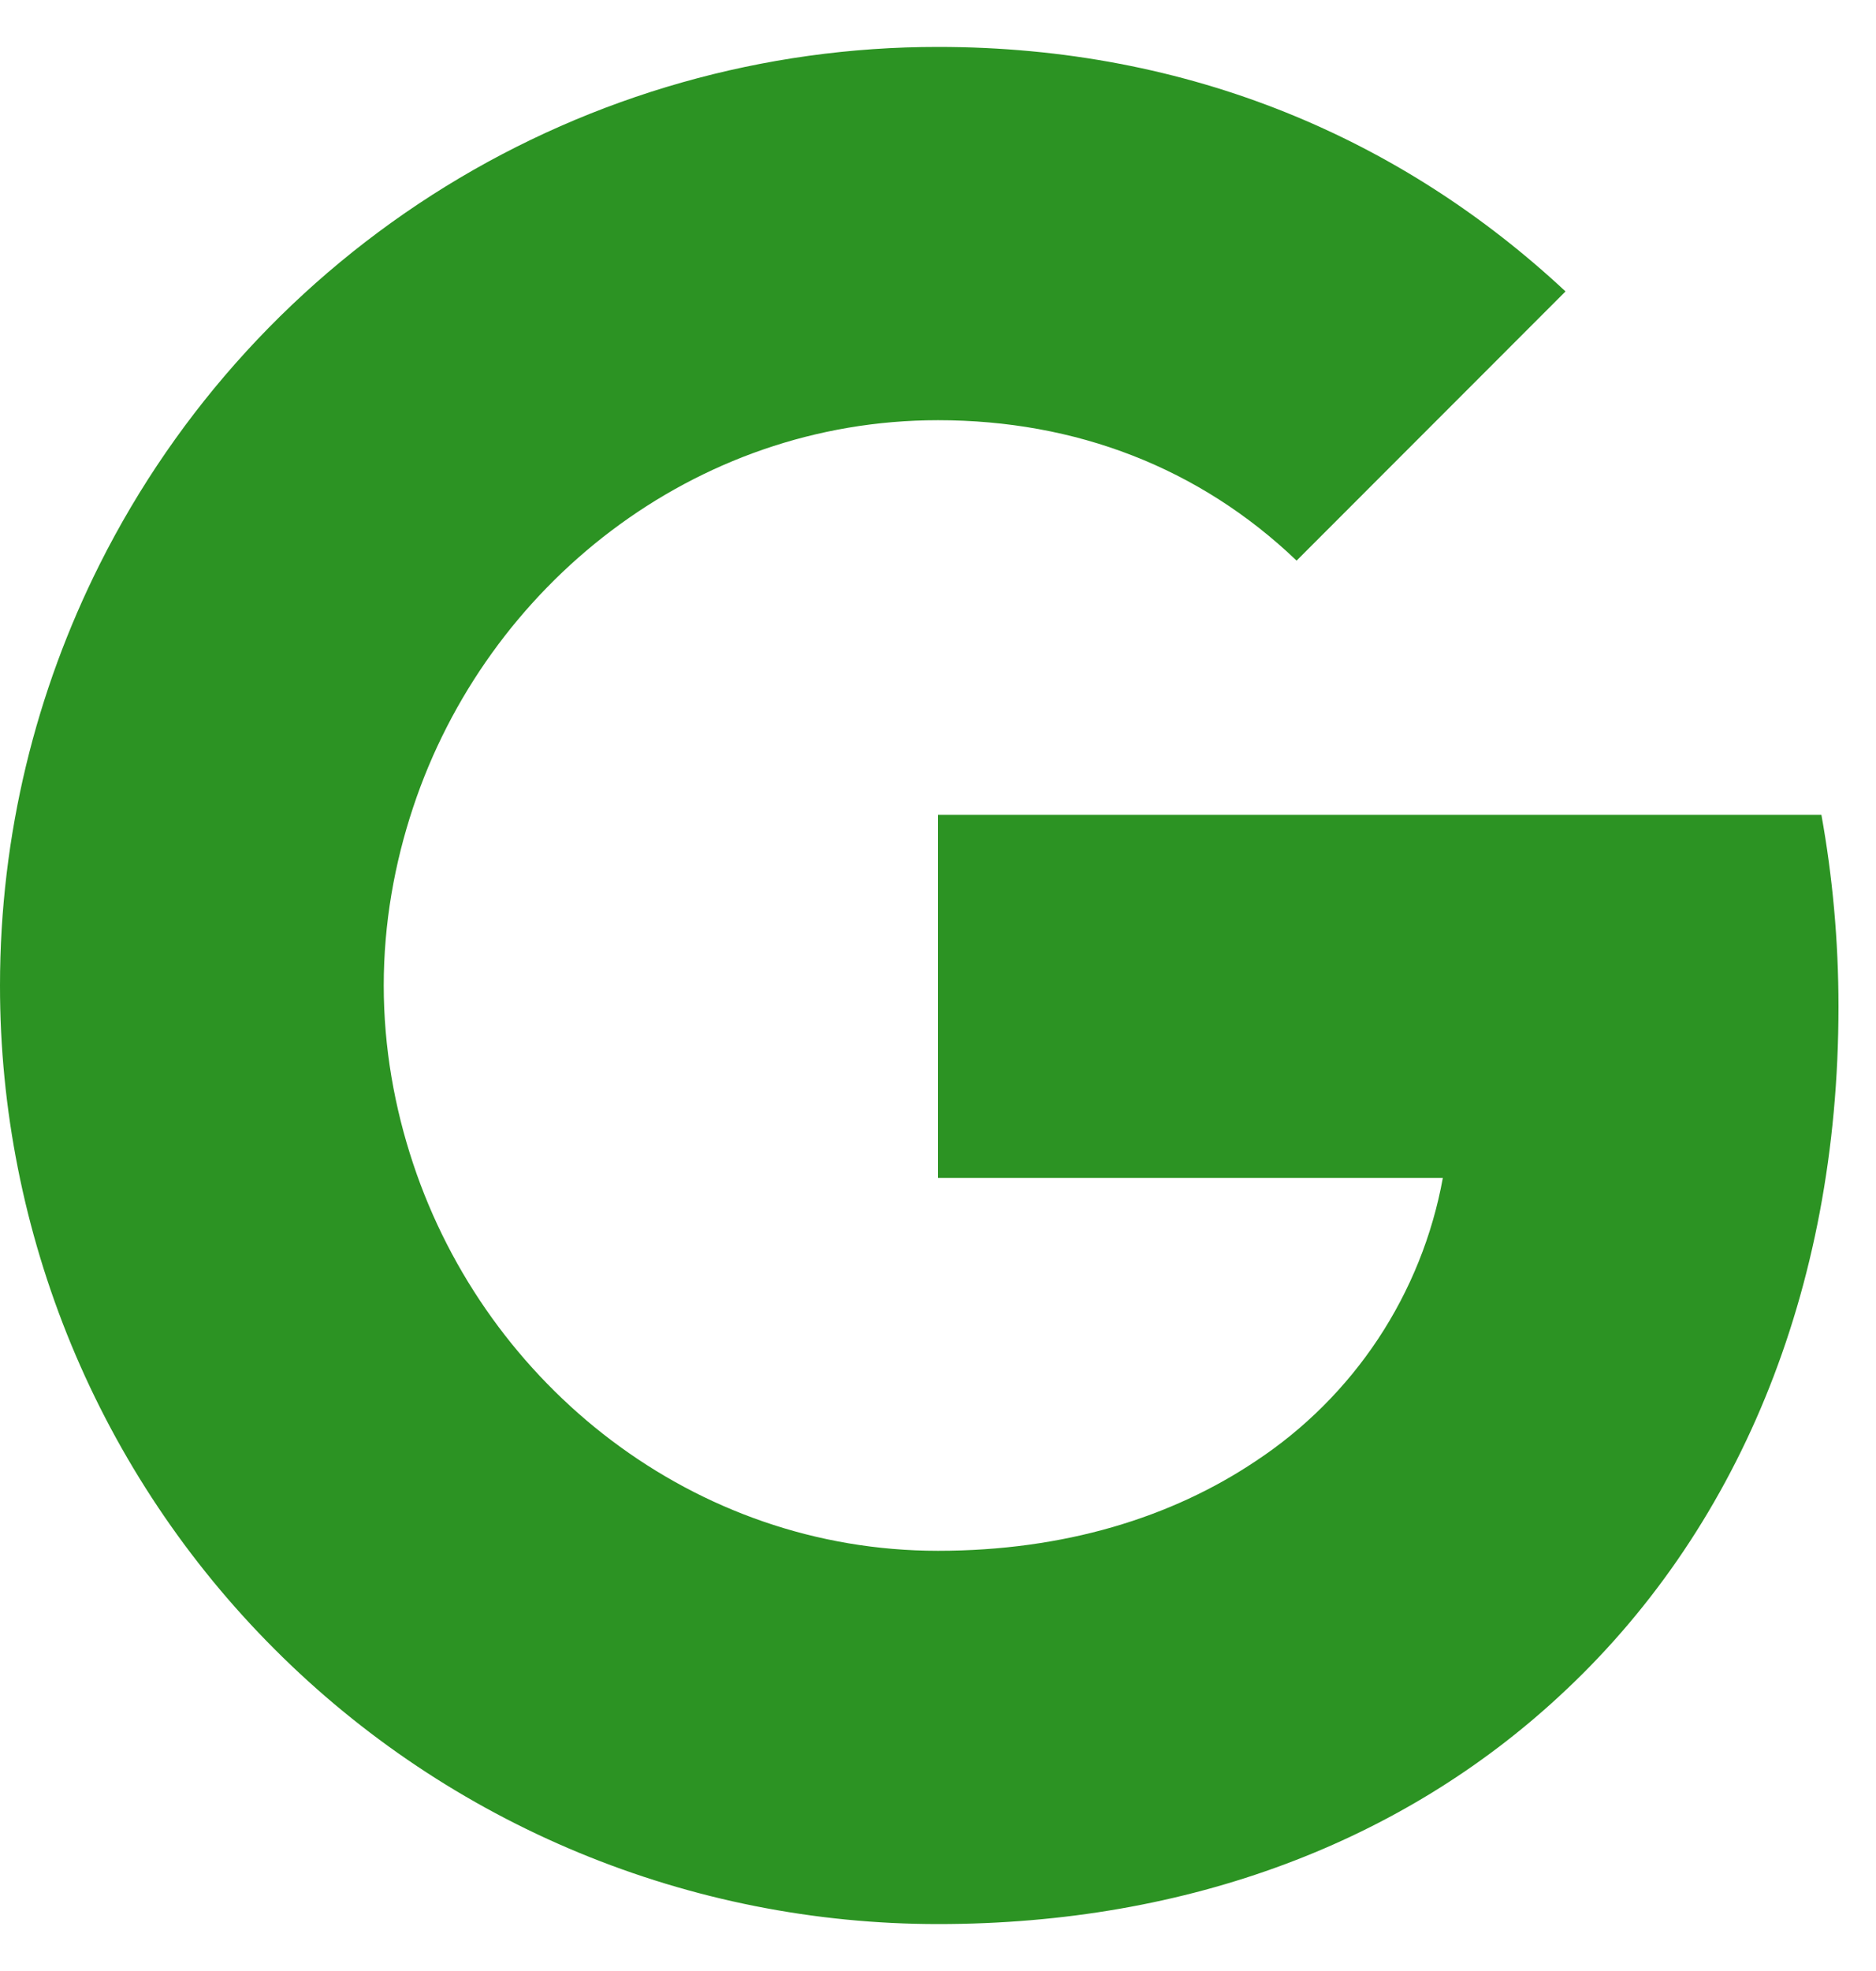 <svg width="20" height="21" viewBox="0 0 20 21" fill="none" xmlns="http://www.w3.org/2000/svg">
<path d="M1.064 6.01C1.896 4.353 3.172 2.961 4.75 1.987C6.328 1.014 8.146 0.499 10 0.5C12.695 0.5 14.959 1.49 16.69 3.105L13.823 5.973C12.786 4.982 11.468 4.477 10 4.477C7.395 4.477 5.19 6.237 4.405 8.6C4.205 9.2 4.091 9.84 4.091 10.5C4.091 11.16 4.205 11.8 4.405 12.4C5.191 14.764 7.395 16.523 10 16.523C11.345 16.523 12.49 16.168 13.386 15.568C13.905 15.226 14.35 14.782 14.693 14.264C15.036 13.745 15.271 13.162 15.382 12.55H10V8.682H19.418C19.536 9.336 19.6 10.018 19.6 10.727C19.6 13.773 18.51 16.337 16.618 18.077C14.964 19.605 12.7 20.5 10 20.5C8.687 20.5 7.386 20.242 6.173 19.74C4.959 19.238 3.856 18.501 2.928 17.572C1.999 16.644 1.262 15.541 0.76 14.328C0.258 13.114 -0.001 11.813 8.00714e-07 10.5C8.00714e-07 8.886 0.386 7.36 1.064 6.01Z" fill="#2C9323"/>
</svg>
